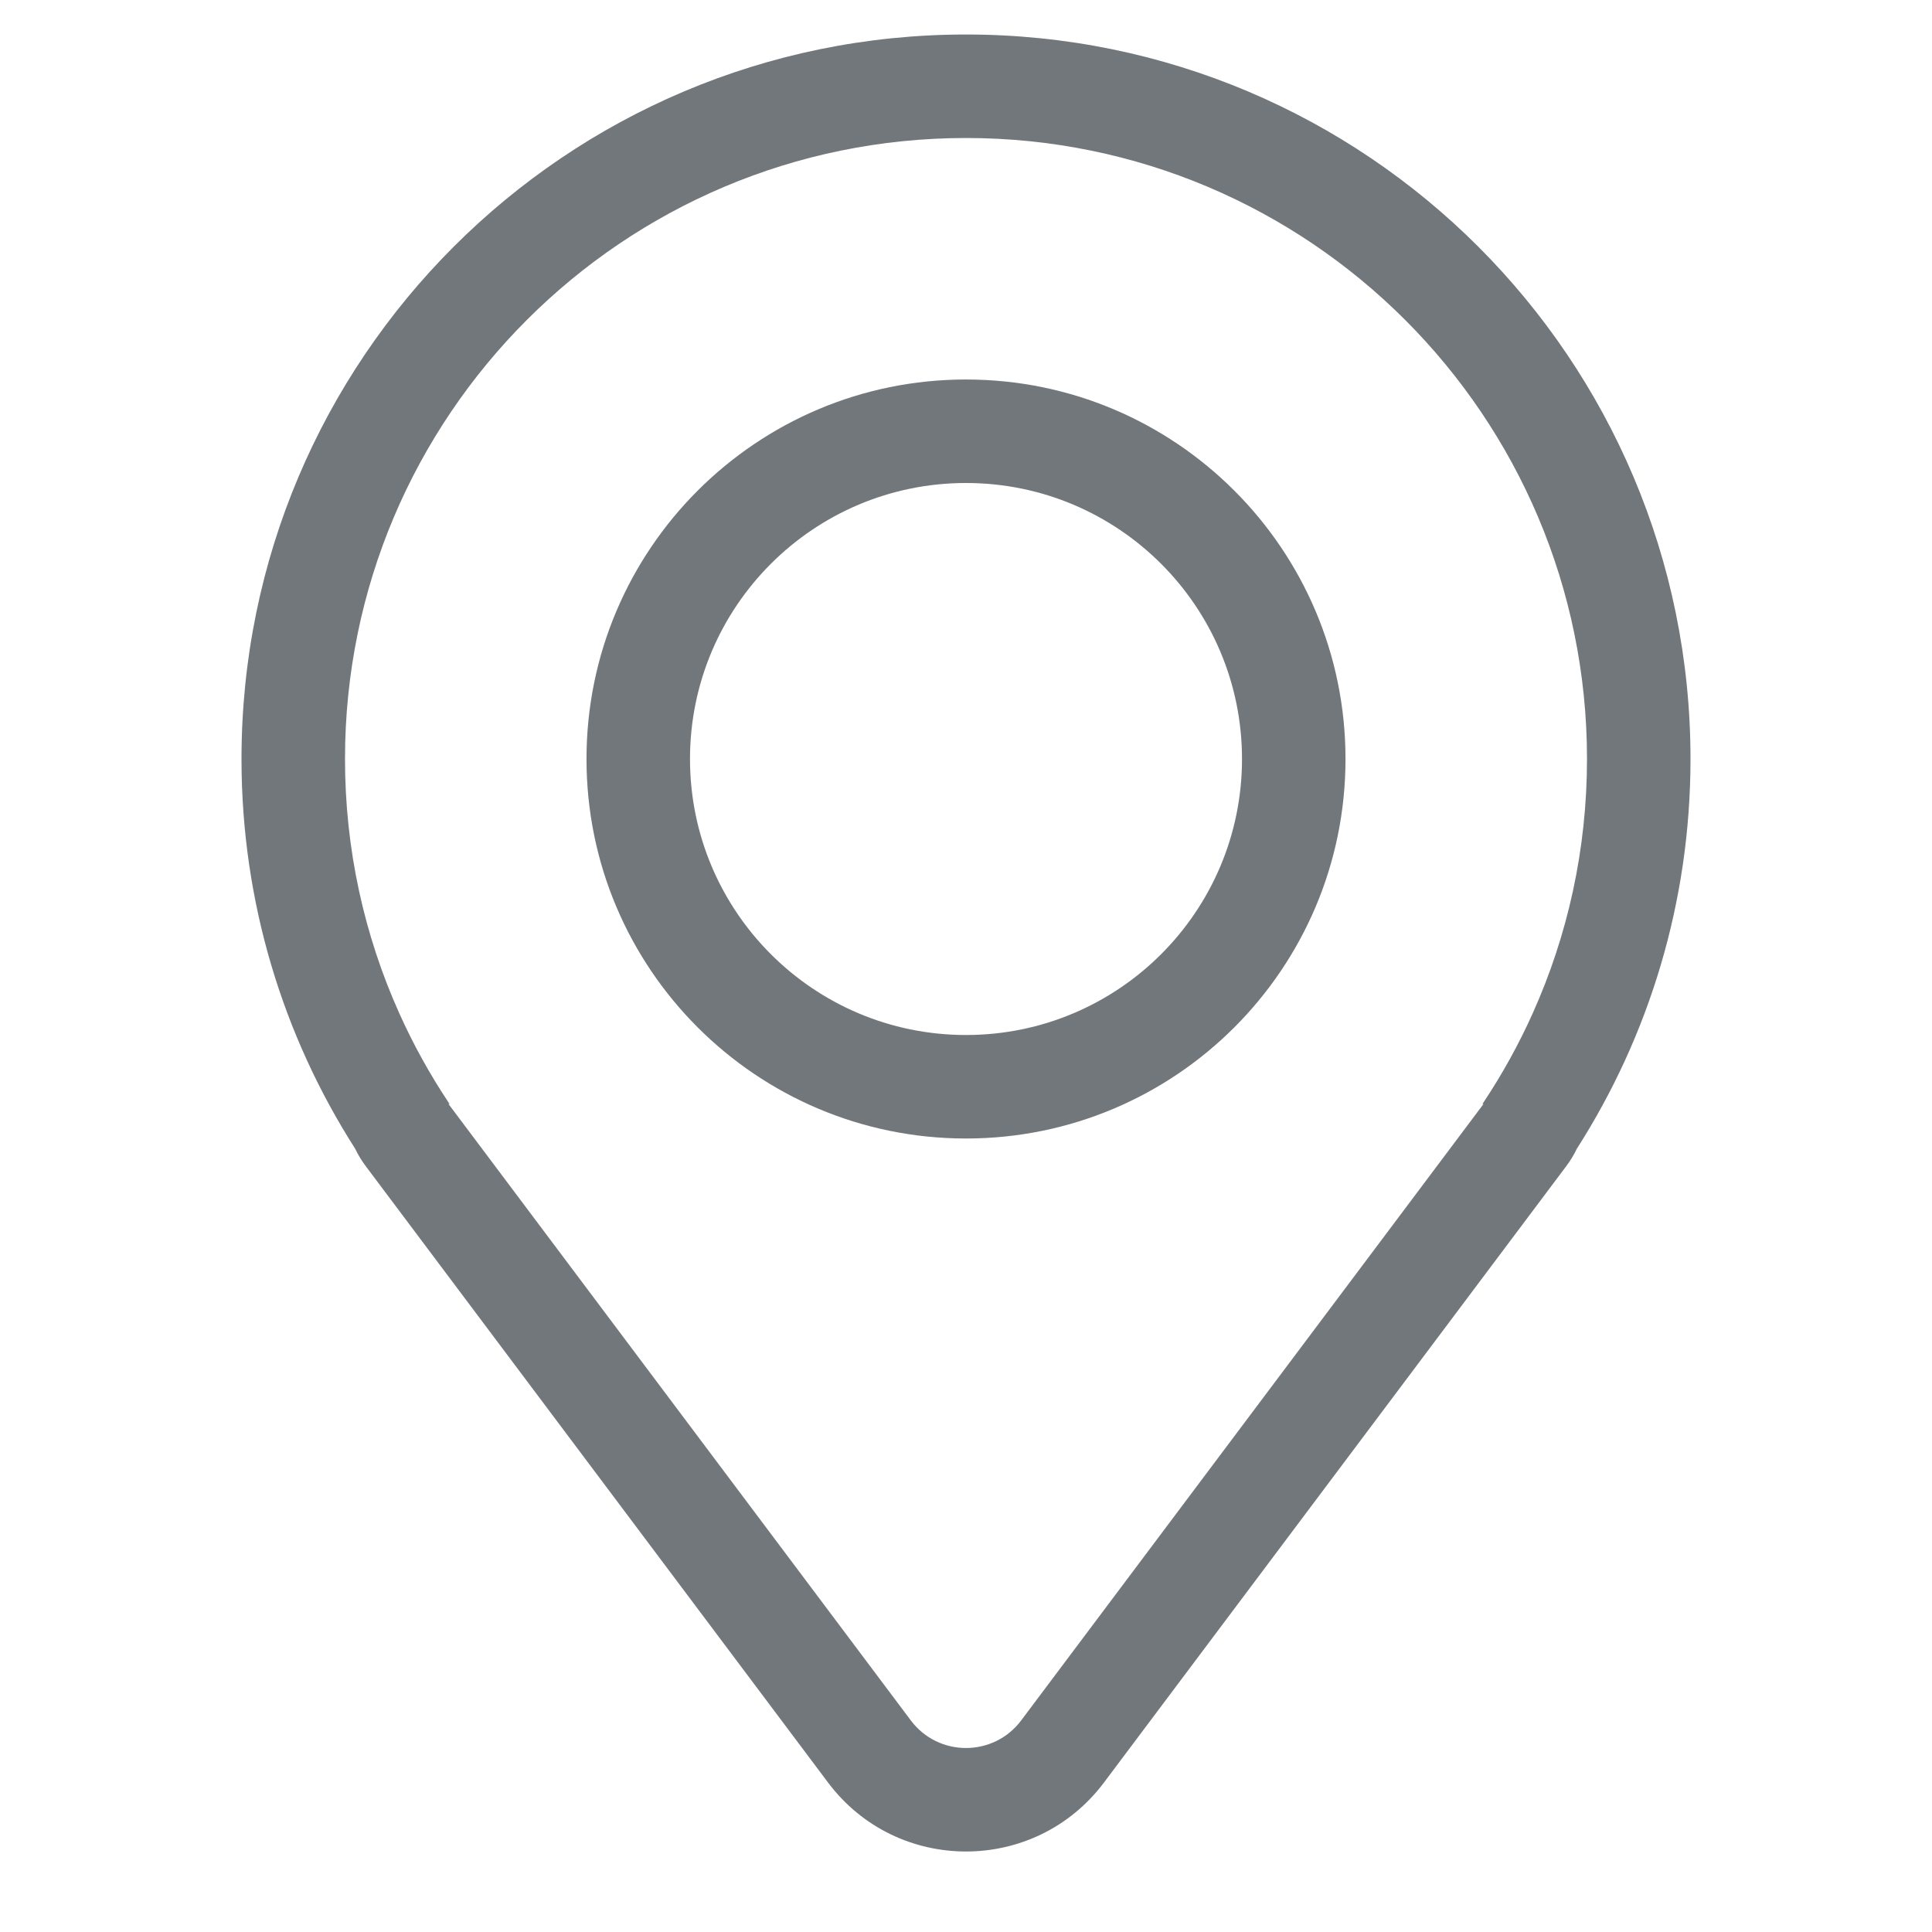<svg width='1792' height='1792' viewBox='0 0 1792 1792' xmlns='http://www.w3.org/2000/svg'><path fill-rule='evenodd' clip-rule='evenodd' d='M896 1056C1090.4 1056 1248 898.404 1248 704C1248 509.596 1090.4 352 896 352C701.596 352 544 509.596 544 704C544 898.404 701.596 1056 896 1056ZM1152 704C1152 845.385 1037.38 960 896 960C754.615 960 640 845.385 640 704C640 562.615 754.615 448 896 448C1037.38 448 1152 562.615 1152 704Z' fill='#72777c'/><path fill-rule='evenodd' clip-rule='evenodd' d='M362.192 1112.26L768 1653.33C832 1738.67 960 1738.67 1024 1653.33L1429.81 1112.26C1432.55 1108.68 1435.25 1105.07 1437.92 1101.44L1452.8 1081.6C1456.62 1076.5 1459.89 1071.1 1462.58 1065.48C1529.32 961.063 1568 836.914 1568 704C1568 332.865 1267.14 32 896 32C524.865 32 224 332.865 224 704C224 836.914 262.684 961.063 329.422 1065.48C332.113 1071.1 335.375 1076.5 339.2 1081.6L354.078 1101.44C356.747 1105.07 359.452 1108.68 362.192 1112.26ZM416 1022.51C398.578 996.305 383.243 968.593 370.236 939.61C337.956 867.688 320 787.941 320 704C320 385.884 577.884 128 896 128C1214.12 128 1472 385.884 1472 704C1472 787.941 1454.04 867.688 1421.76 939.61C1408.76 968.593 1393.42 996.305 1376 1022.51L1375.34 1023.5L1375 1024H1376L1360.82 1044.24C1358.35 1047.6 1355.85 1050.94 1353.31 1054.26L947.2 1595.73C921.6 1629.87 870.4 1629.87 844.8 1595.73L438.691 1054.25C436.151 1050.94 433.647 1047.6 431.178 1044.24L416 1024H416.995L416.663 1023.5L416 1022.51Z' fill='#72777c'/></svg>